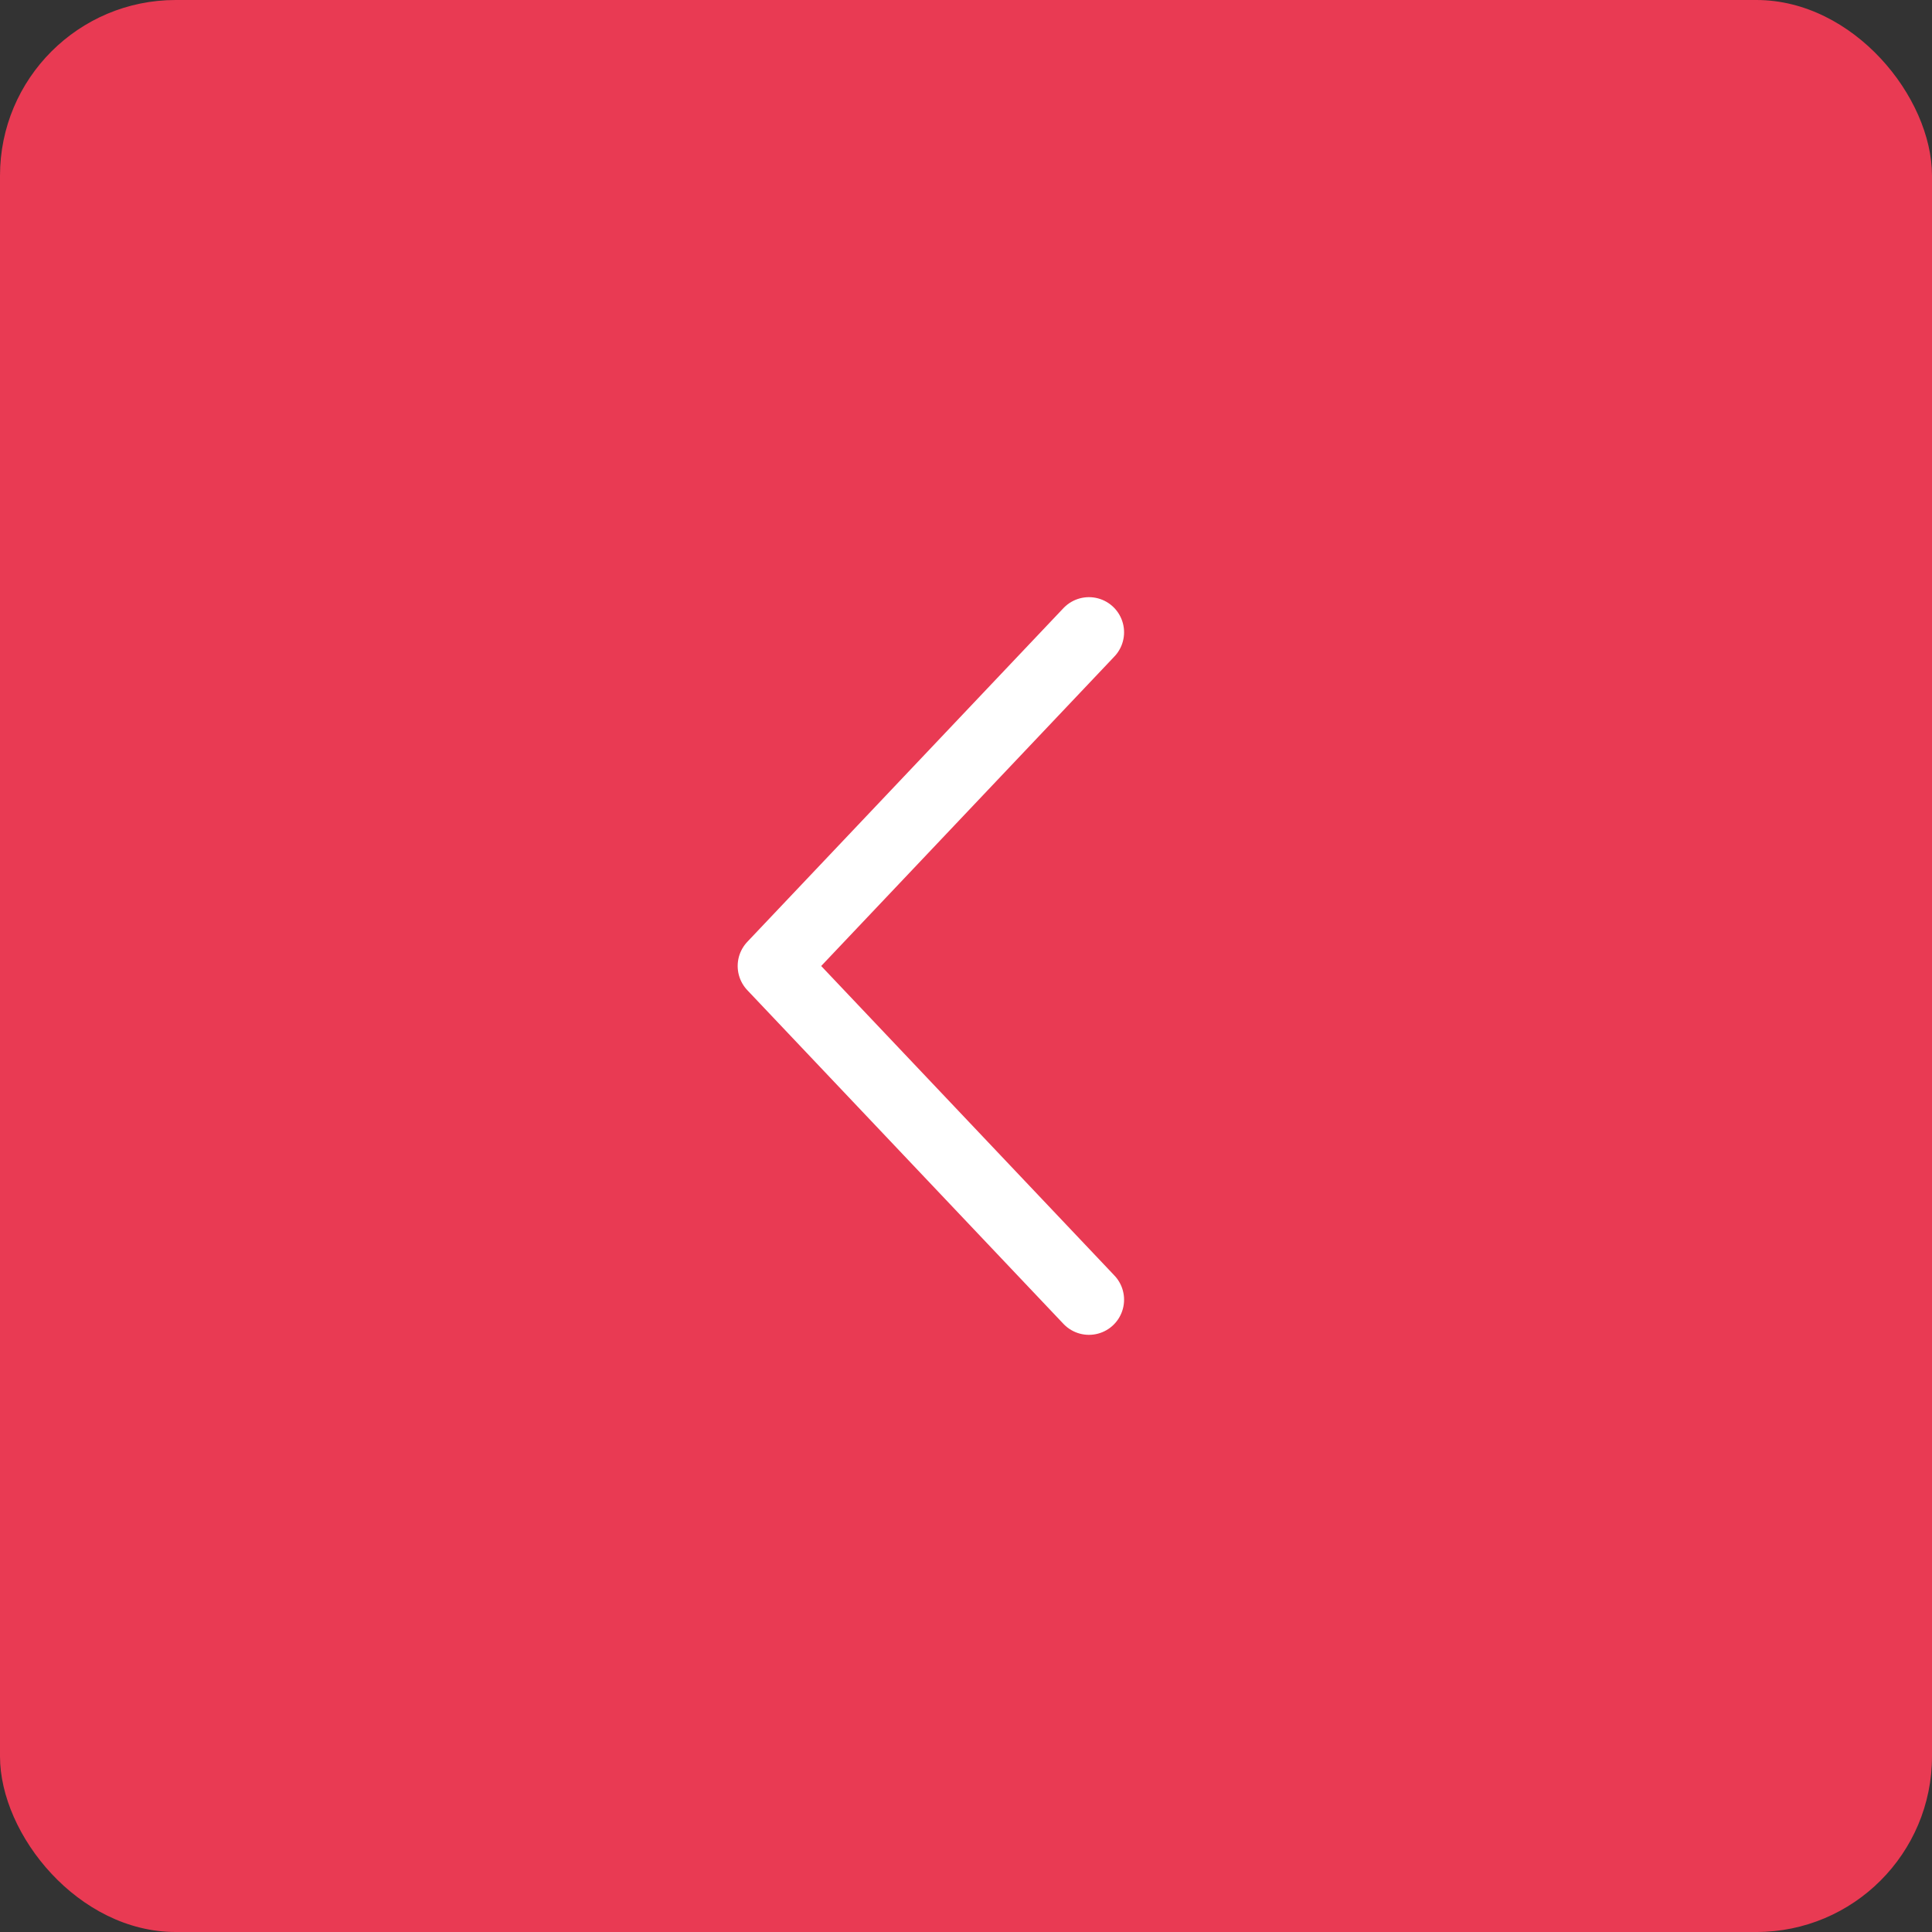 <svg width="55" height="55" viewBox="0 0 55 55" fill="none" xmlns="http://www.w3.org/2000/svg">
<rect x="0" y="0" width="55" height="55" fill="#333333" stroke="none"/>
<rect width="55" height="55" rx="5" fill="#E93A53"/>
<path d="M31 18L22 27.5L31 37" stroke="white" stroke-width="2" stroke-linecap="round" stroke-linejoin="round"/>
</svg>
